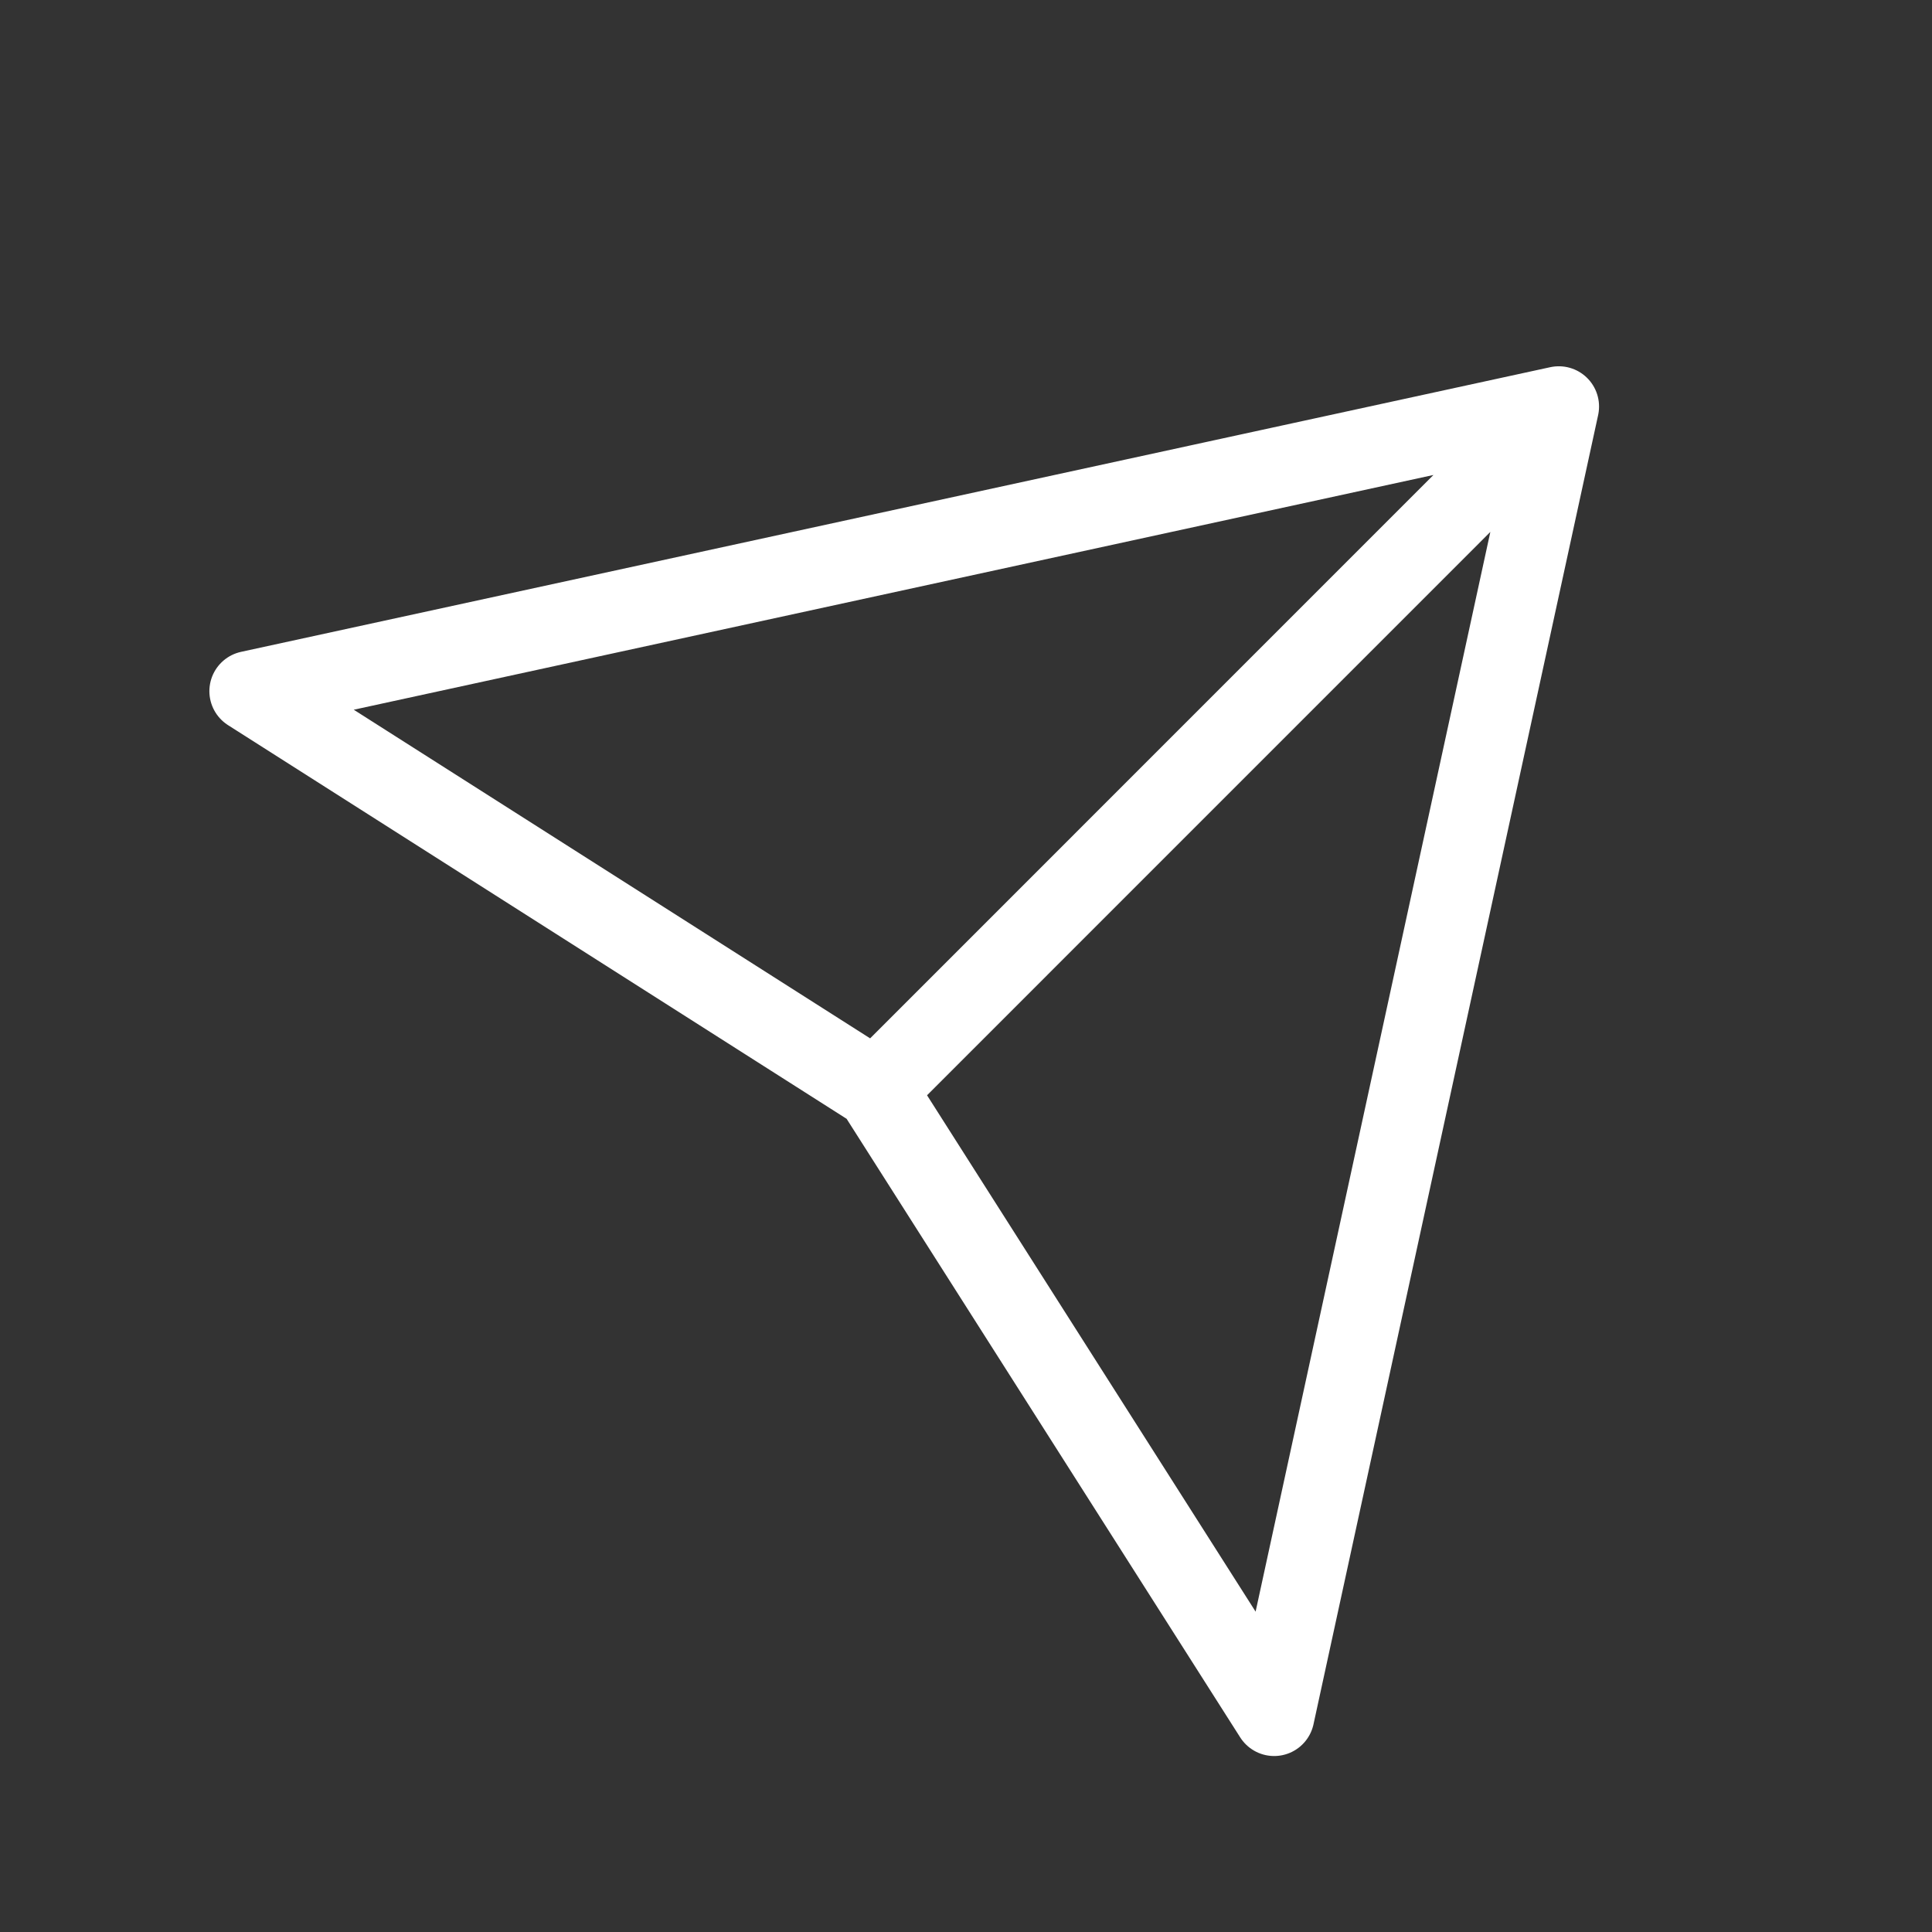 <svg xmlns="http://www.w3.org/2000/svg" width="24px" height="24px" viewBox="0 0 24 24" fill="none">
<rect x="0" y="0" width="24" height="24" fill="#333333" stroke="none"/>
<path d="M19.364 5.05L3.101 8.586L10.879 13.536M19.364 5.05L15.828 21.314L10.879 13.536M19.364 5.05L10.879 13.536" stroke="#ffffff" stroke-linecap="round" stroke-linejoin="round"/>
</svg>